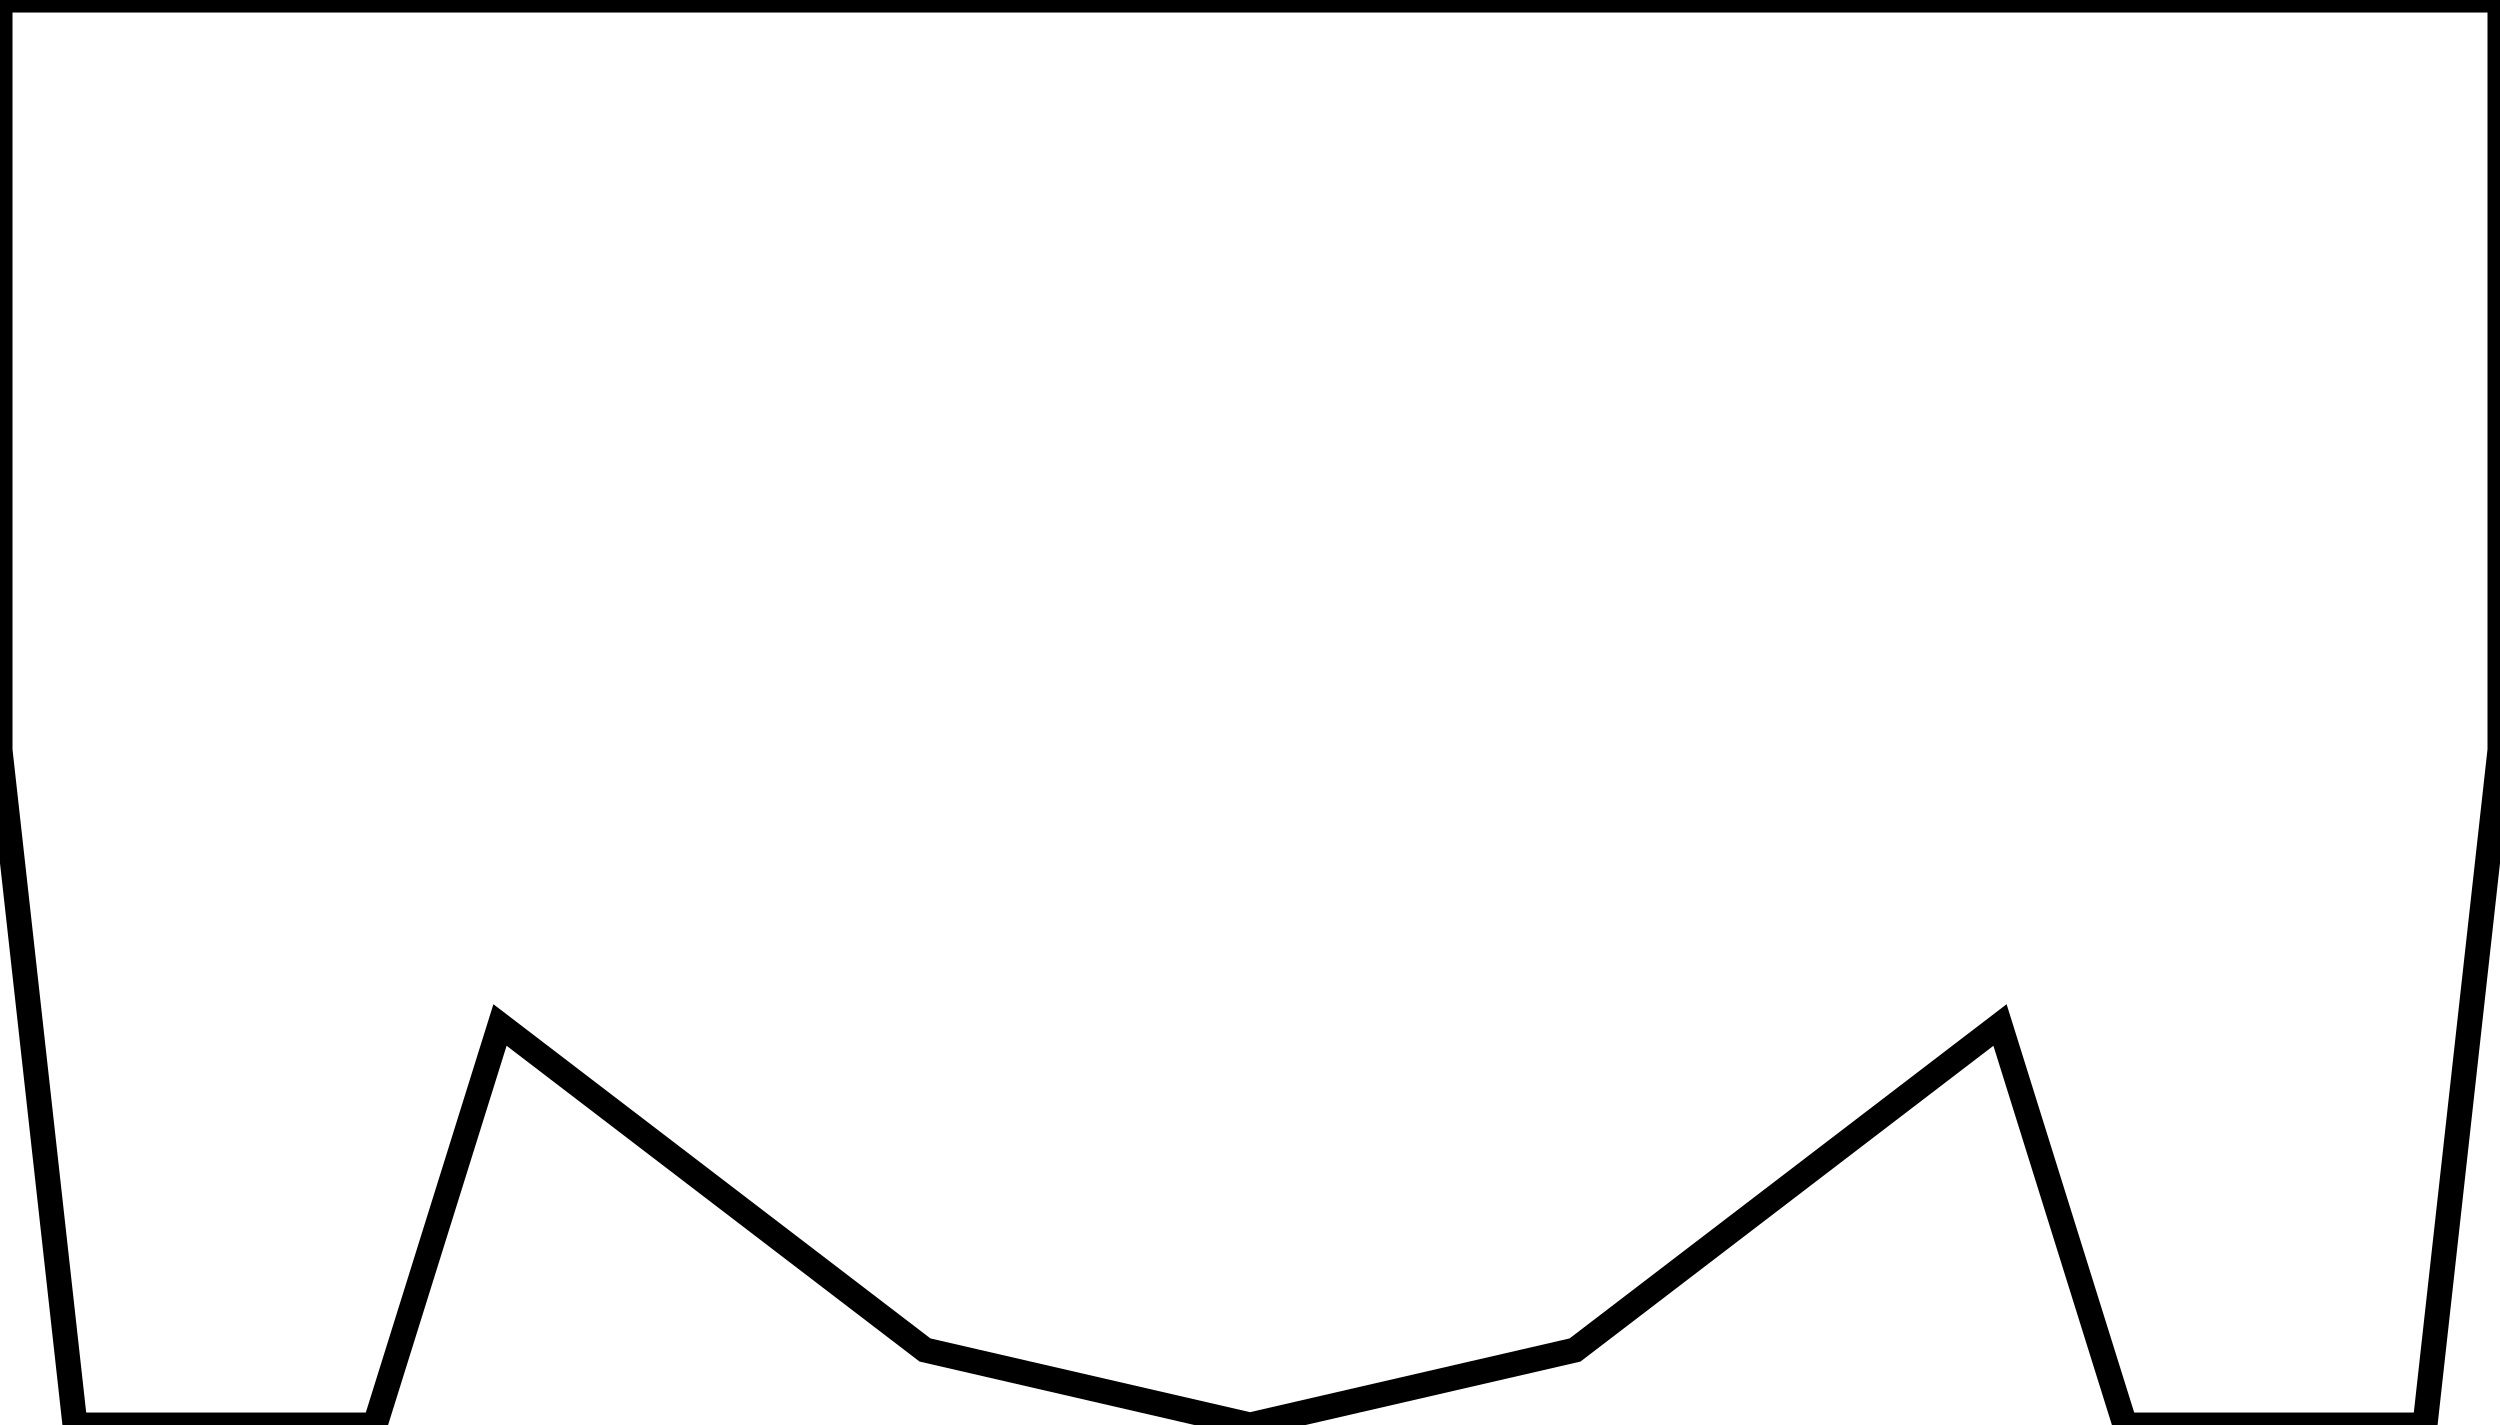 <?xml version="1.0"?>
<svg xmlns="http://www.w3.org/2000/svg" xmlns:lc="https://librecad.org" xmlns:xlink="http://www.w3.org/1999/xlink" width="100mm" height="57mm" viewBox="0 0 100 57">
    <g lc:layername="360" lc:is_locked="false" lc:is_construction="false" fill="none" stroke="black" stroke-width="1">
        <path d="M100,0 L0,0 L0,30 L3,57 L15,57 L20,41 L37,54 L50,57 L63,54 L80,41 L85,57 L97,57 L100,30 L100,0 Z "/>
    </g>
</svg>
